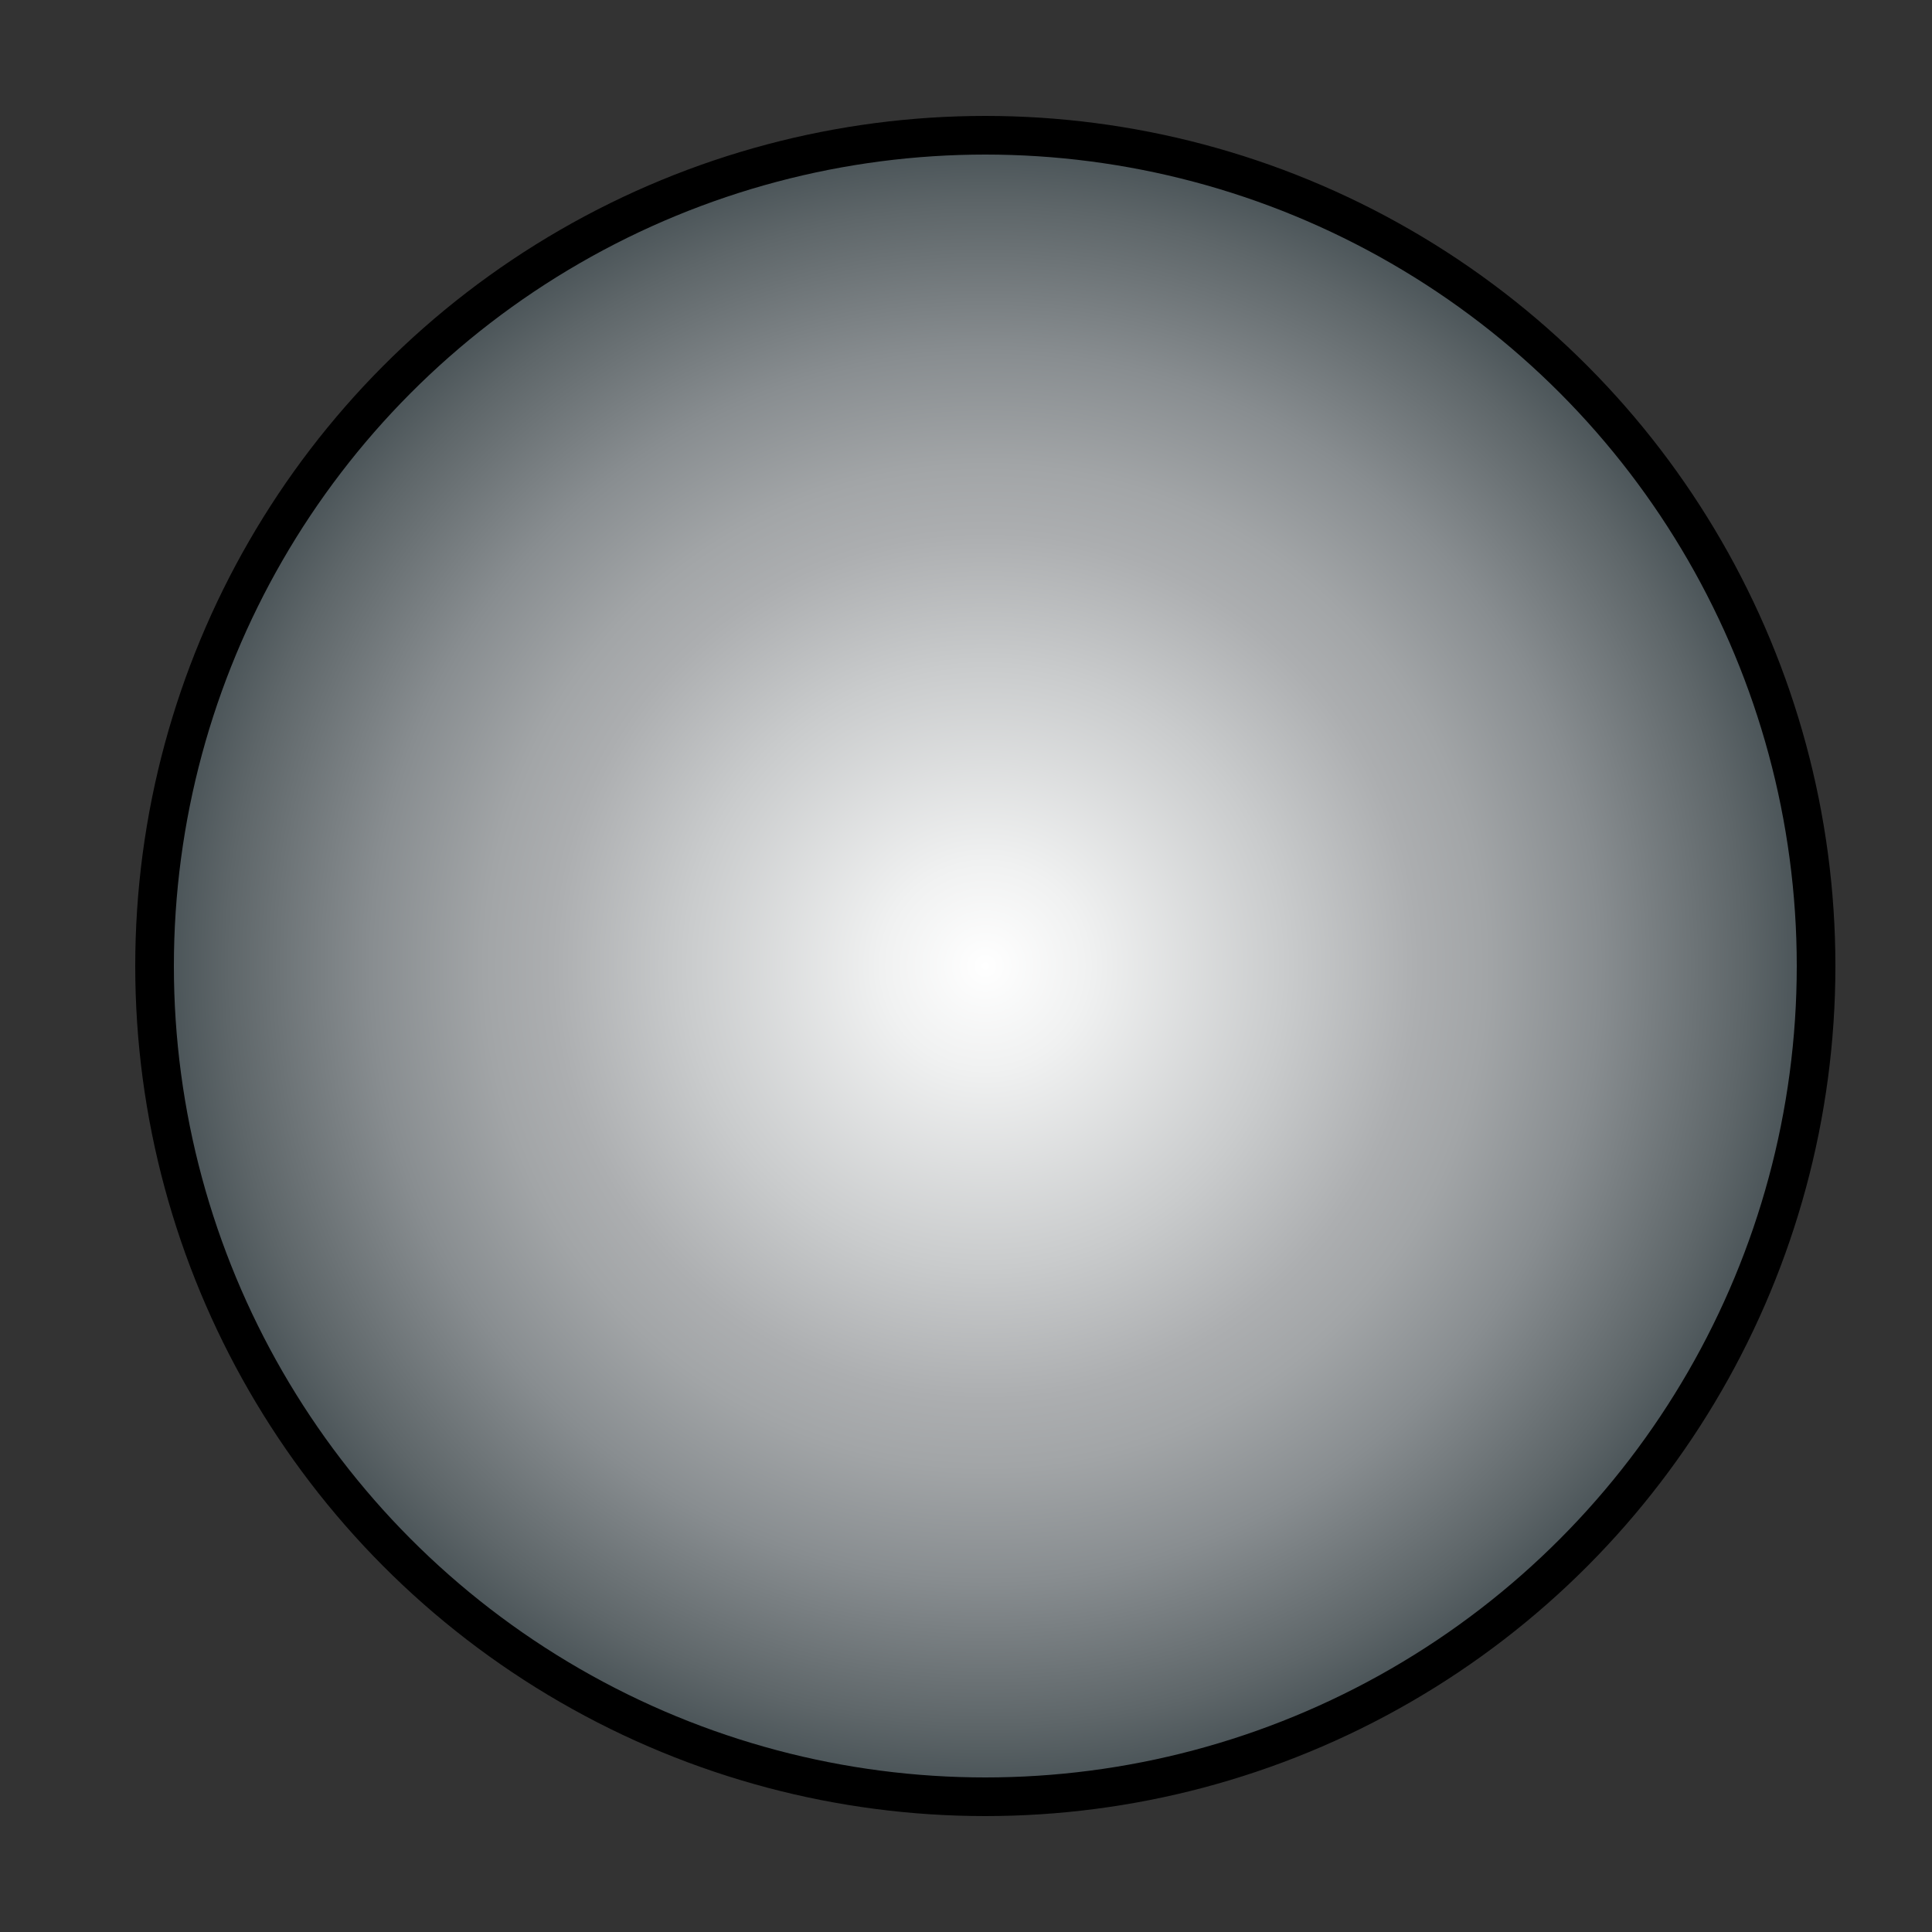 <?xml version="1.0" encoding="utf-8"?>
<!-- Generator: Adobe Illustrator 13.0.0, SVG Export Plug-In . SVG Version: 6.00 Build 14948)  -->
<!DOCTYPE svg PUBLIC "-//W3C//DTD SVG 1.1//EN" "http://www.w3.org/Graphics/SVG/1.1/DTD/svg11.dtd">
<svg version="1.1" id="Layer_1" xmlns="http://www.w3.org/2000/svg" xmlns:xlink="http://www.w3.org/1999/xlink" x="0px" y="0px"
	 width="50px" height="50px" viewBox="0 0 50 50" enable-background="new 0 0 50 50" xml:space="preserve">
<rect x="0" y="0" width="50" height="50" fill="#333333" stroke="none"/>
<radialGradient id="SVGID_1_" cx="25.5" cy="25" r="21.5" gradientUnits="userSpaceOnUse">
	<stop  offset="0" style="stop-color:#E5E1DF"/>
	<stop  offset="0" style="stop-color:#F1EFEE"/>
	<stop  offset="0" style="stop-color:#FFFFFF"/>
	<stop  offset="0.125" style="stop-color:#F0F1F1"/>
	<stop  offset="0.363" style="stop-color:#C9CBCC"/>
	<stop  offset="0.522" style="stop-color:#ACAEB0"/>
	<stop  offset="0.603" style="stop-color:#A2A5A7"/>
	<stop  offset="0.74" style="stop-color:#888D90"/>
	<stop  offset="0.914" style="stop-color:#5E6669"/>
	<stop  offset="1" style="stop-color:#465054"/>
</radialGradient>
<circle fill="url(#SVGID_1_)" stroke="#000000" cx="25.5" cy="25" r="21.5"/>
</svg>
